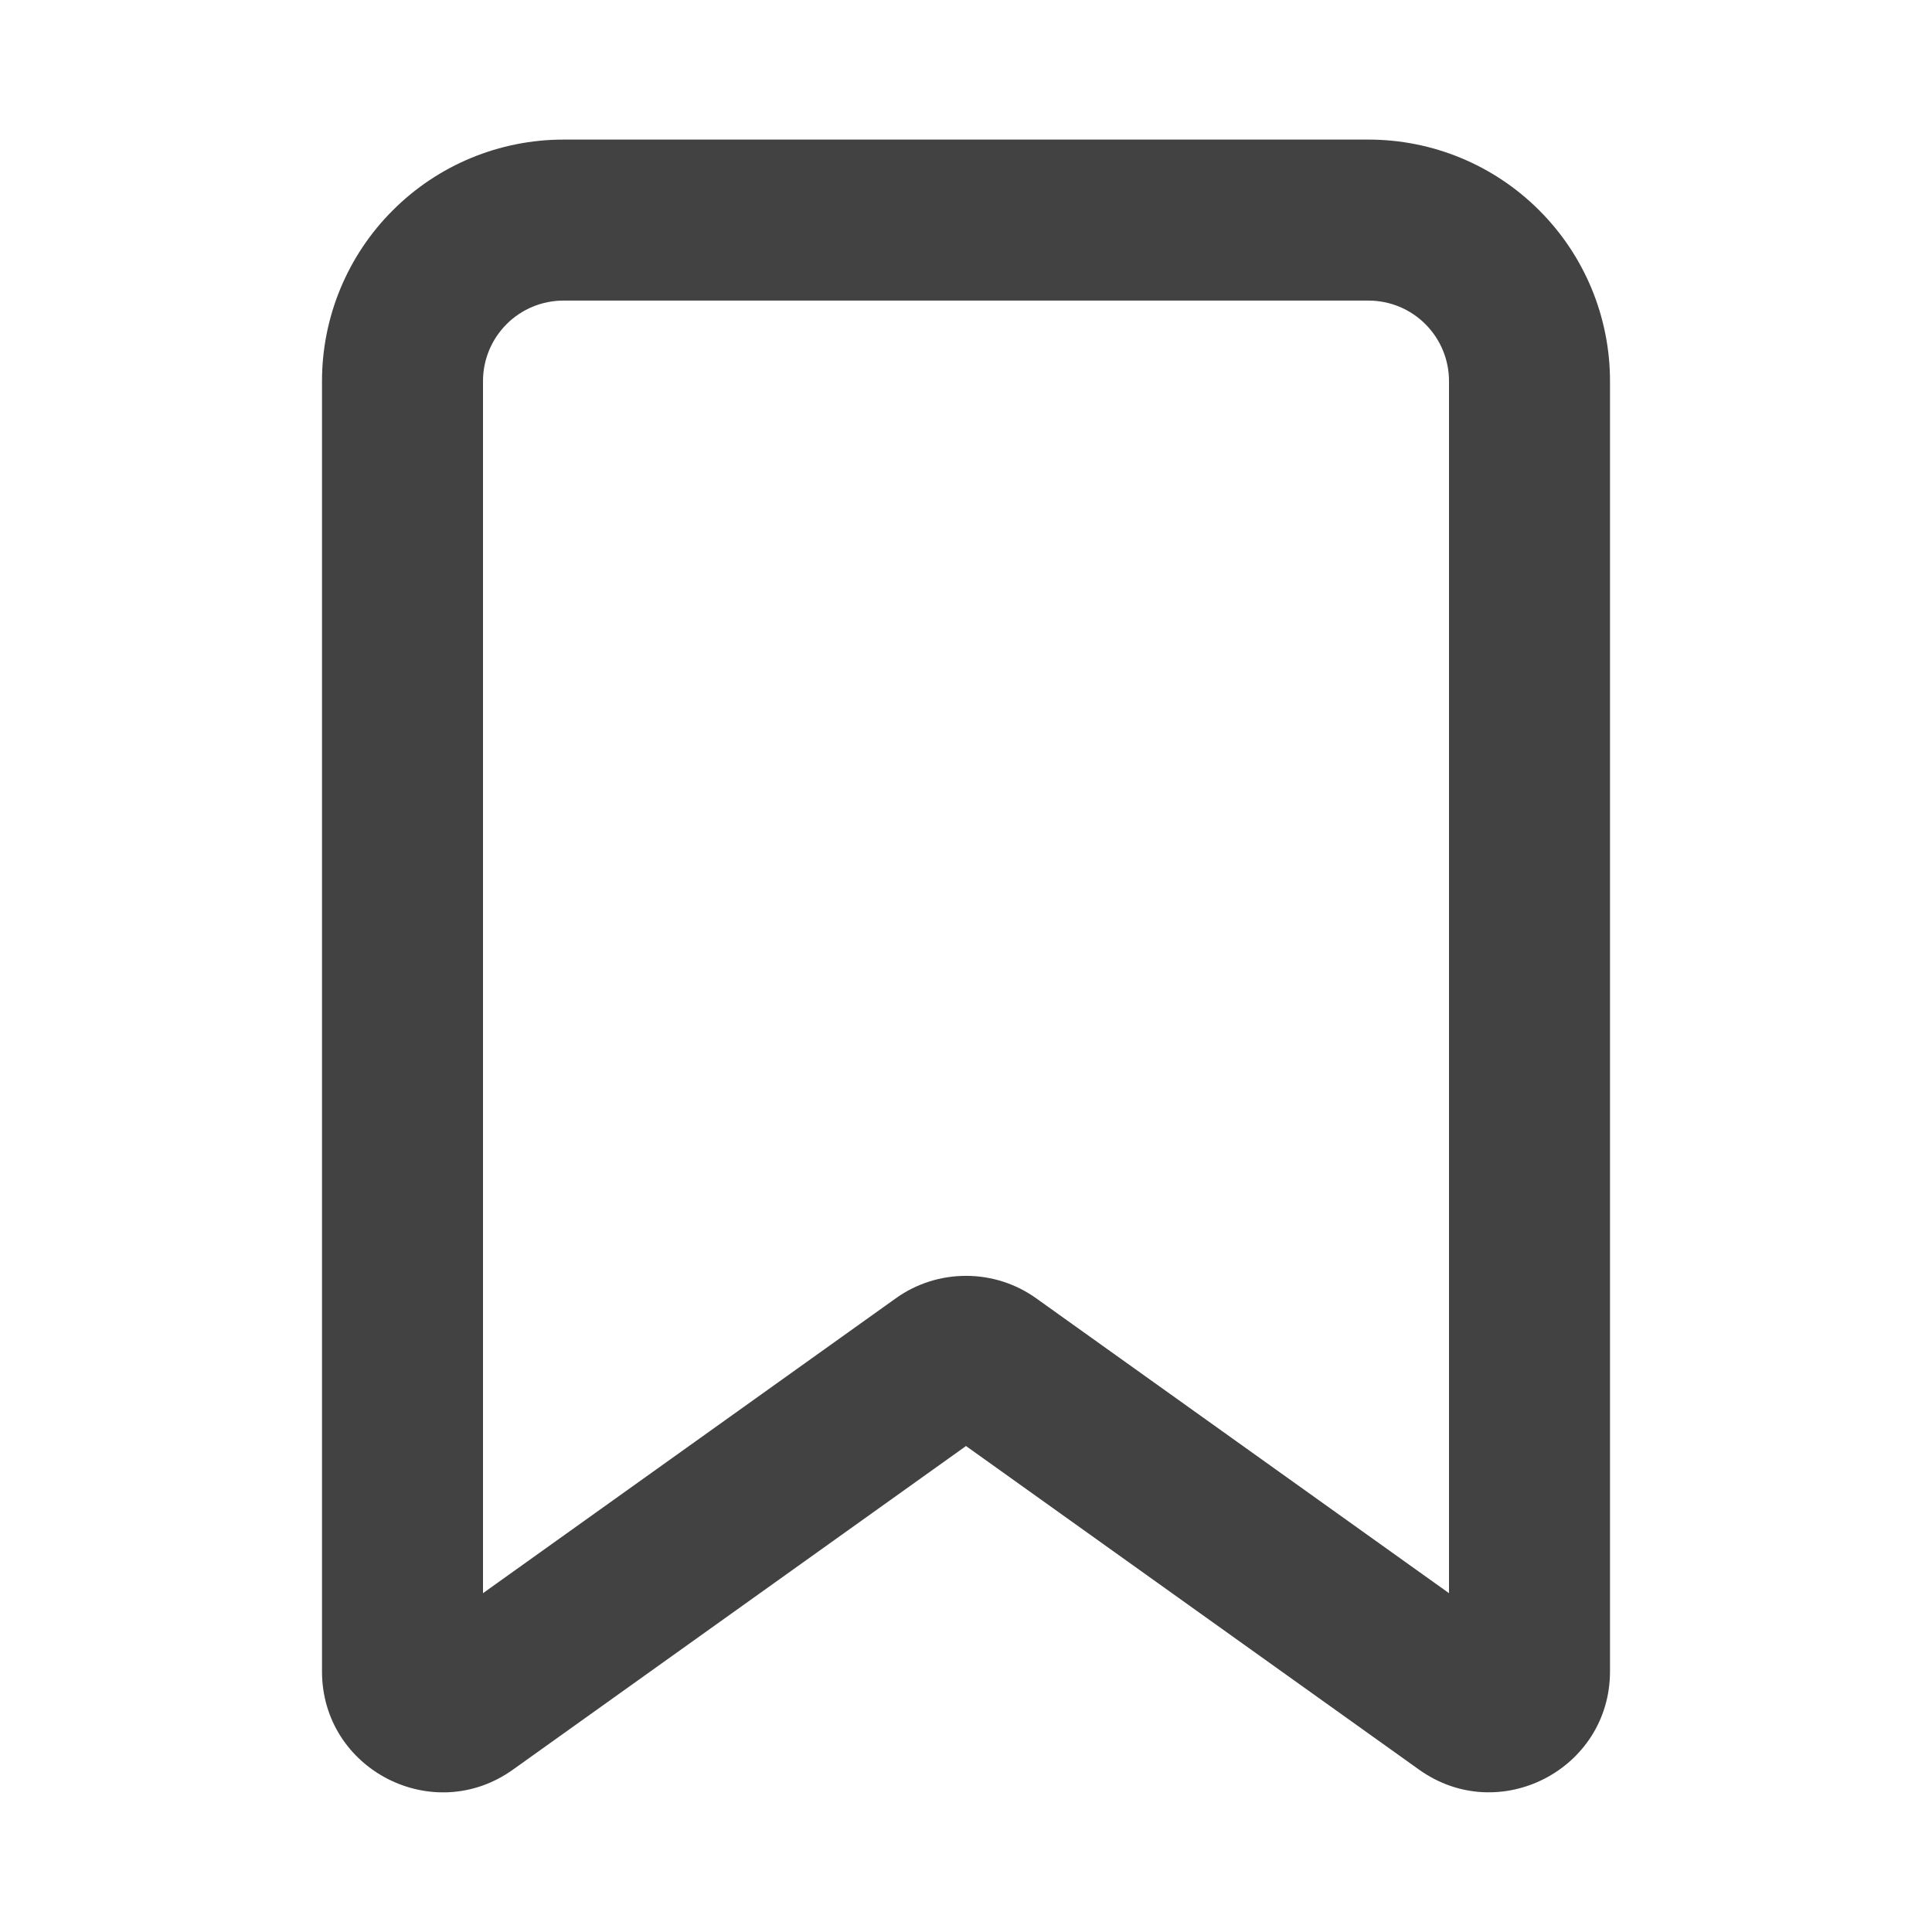 <svg width="24" height="24" viewBox="0 0 24 24" fill="none" xmlns="http://www.w3.org/2000/svg">
<path fill-rule="evenodd" clip-rule="evenodd" d="M4 4.734C4 3.938 4.316 3.175 4.879 2.613C5.441 2.05 6.204 1.734 7 1.734H17C17.796 1.734 18.559 2.05 19.121 2.613C19.684 3.175 20 3.938 20 4.734V20.762C20 21.982 18.62 22.692 17.628 21.983L12 17.963L6.372 21.983C5.379 22.693 4 21.983 4 20.763V4.734ZM7 3.734C6.735 3.734 6.48 3.839 6.293 4.027C6.105 4.215 6 4.469 6 4.734V19.791L11.128 16.128C11.382 15.946 11.687 15.849 12 15.849C12.313 15.849 12.618 15.946 12.872 16.128L18 19.791V4.734C18 4.469 17.895 4.215 17.707 4.027C17.52 3.839 17.265 3.734 17 3.734H7Z" fill="#424242"/>
</svg>
